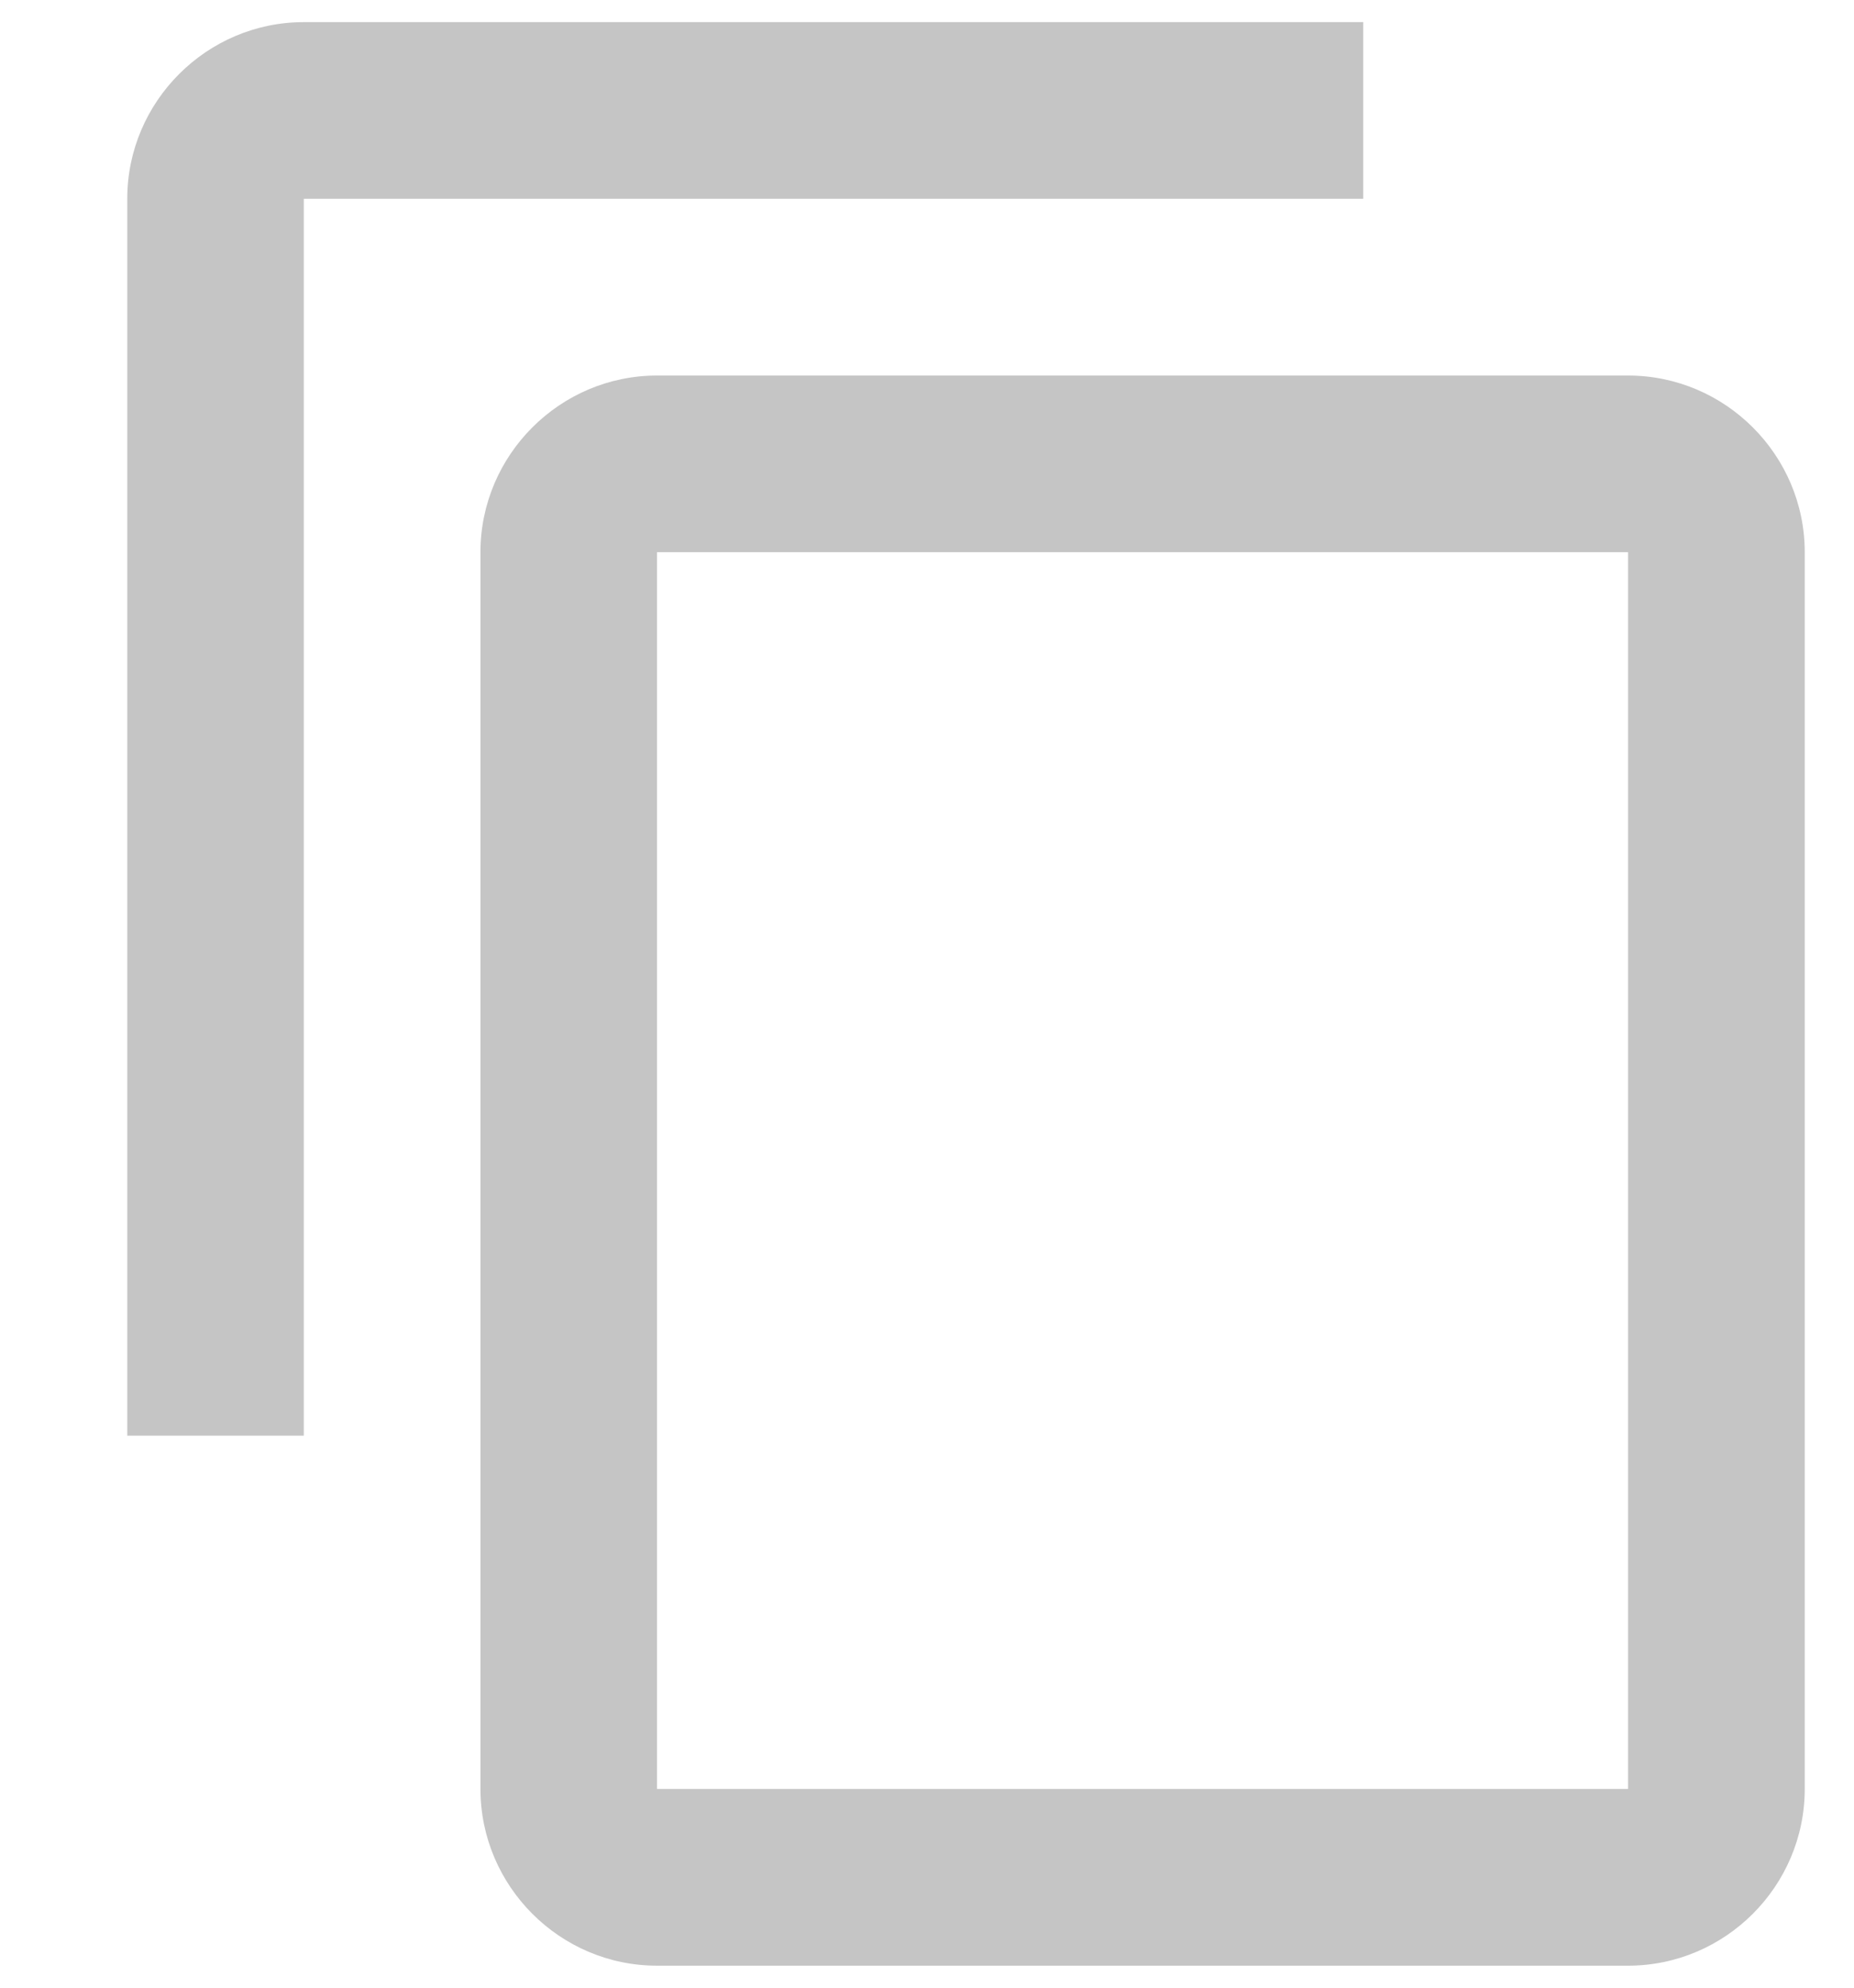 <svg width="14" height="15" viewBox="0 0 14 15" fill="none" xmlns="http://www.w3.org/2000/svg">
<path d="M10.294 0.167H2.294C1.561 0.167 0.961 0.767 0.961 1.5V10.834H2.294V1.5H10.294V0.167ZM12.294 2.834H4.961C4.228 2.834 3.628 3.434 3.628 4.167V13.5C3.628 14.234 4.228 14.834 4.961 14.834H12.294C13.028 14.834 13.628 14.234 13.628 13.5V4.167C13.628 3.434 13.028 2.834 12.294 2.834ZM12.294 13.5H4.961V4.167H12.294V13.5Z" fill="#C5C5C5"/>
</svg>
